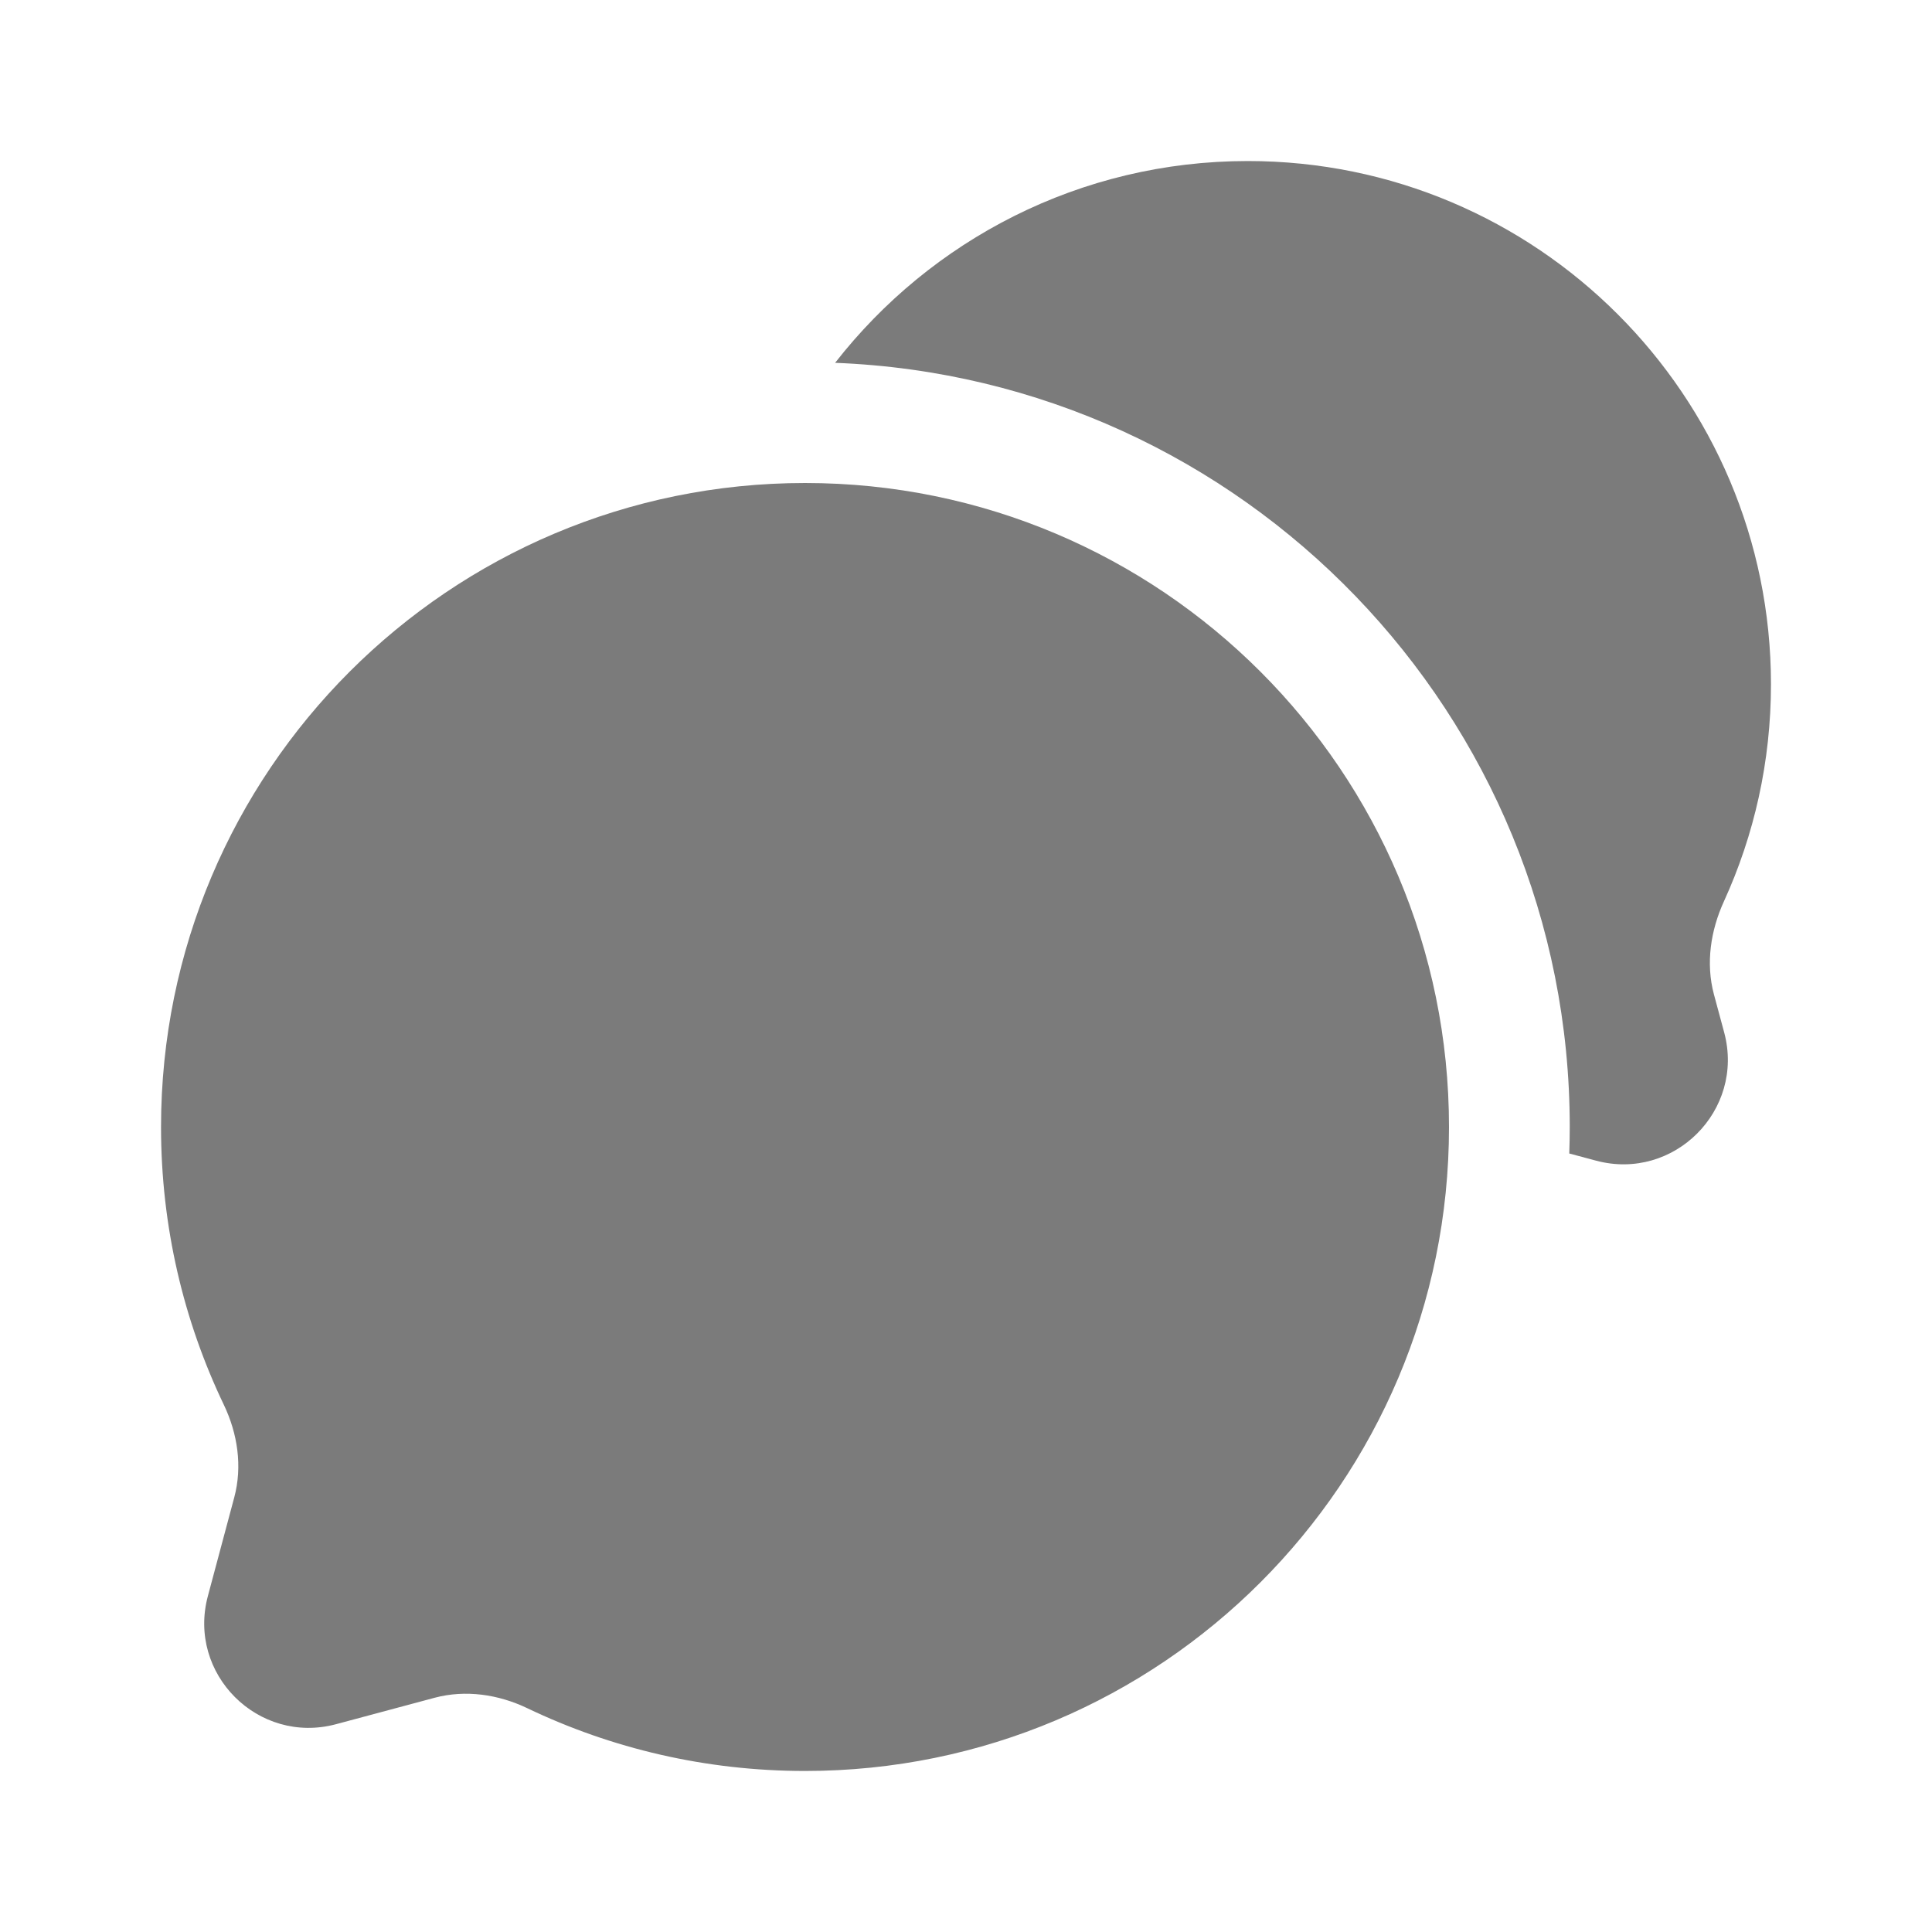 <svg width="20" height="20" viewBox="0 0 20 20" fill="none" xmlns="http://www.w3.org/2000/svg">
<path d="M18.333 7.083C18.333 4.092 15.908 1.667 12.917 1.667C11.181 1.667 9.636 2.485 8.645 3.756C12.873 3.919 16.25 7.398 16.25 11.666C16.25 11.758 16.248 11.85 16.245 11.941L16.522 12.015C17.327 12.231 18.064 11.494 17.849 10.689L17.742 10.292C17.657 9.972 17.708 9.633 17.846 9.331C18.159 8.646 18.333 7.885 18.333 7.083Z" fill="#7B7B7B"/>
<path fill-rule="evenodd" clip-rule="evenodd" d="M15 11.667C15 15.349 12.016 18.333 8.334 18.333C7.304 18.333 6.329 18.1 5.458 17.683C5.159 17.54 4.82 17.49 4.5 17.575L3.478 17.849C2.673 18.064 1.936 17.328 2.152 16.522L2.425 15.501C2.511 15.18 2.46 14.841 2.317 14.542C1.9 13.671 1.667 12.696 1.667 11.667C1.667 7.985 4.652 5 8.334 5C12.016 5 15 7.985 15 11.667Z" fill="#7B7B7B"/>
</svg>
